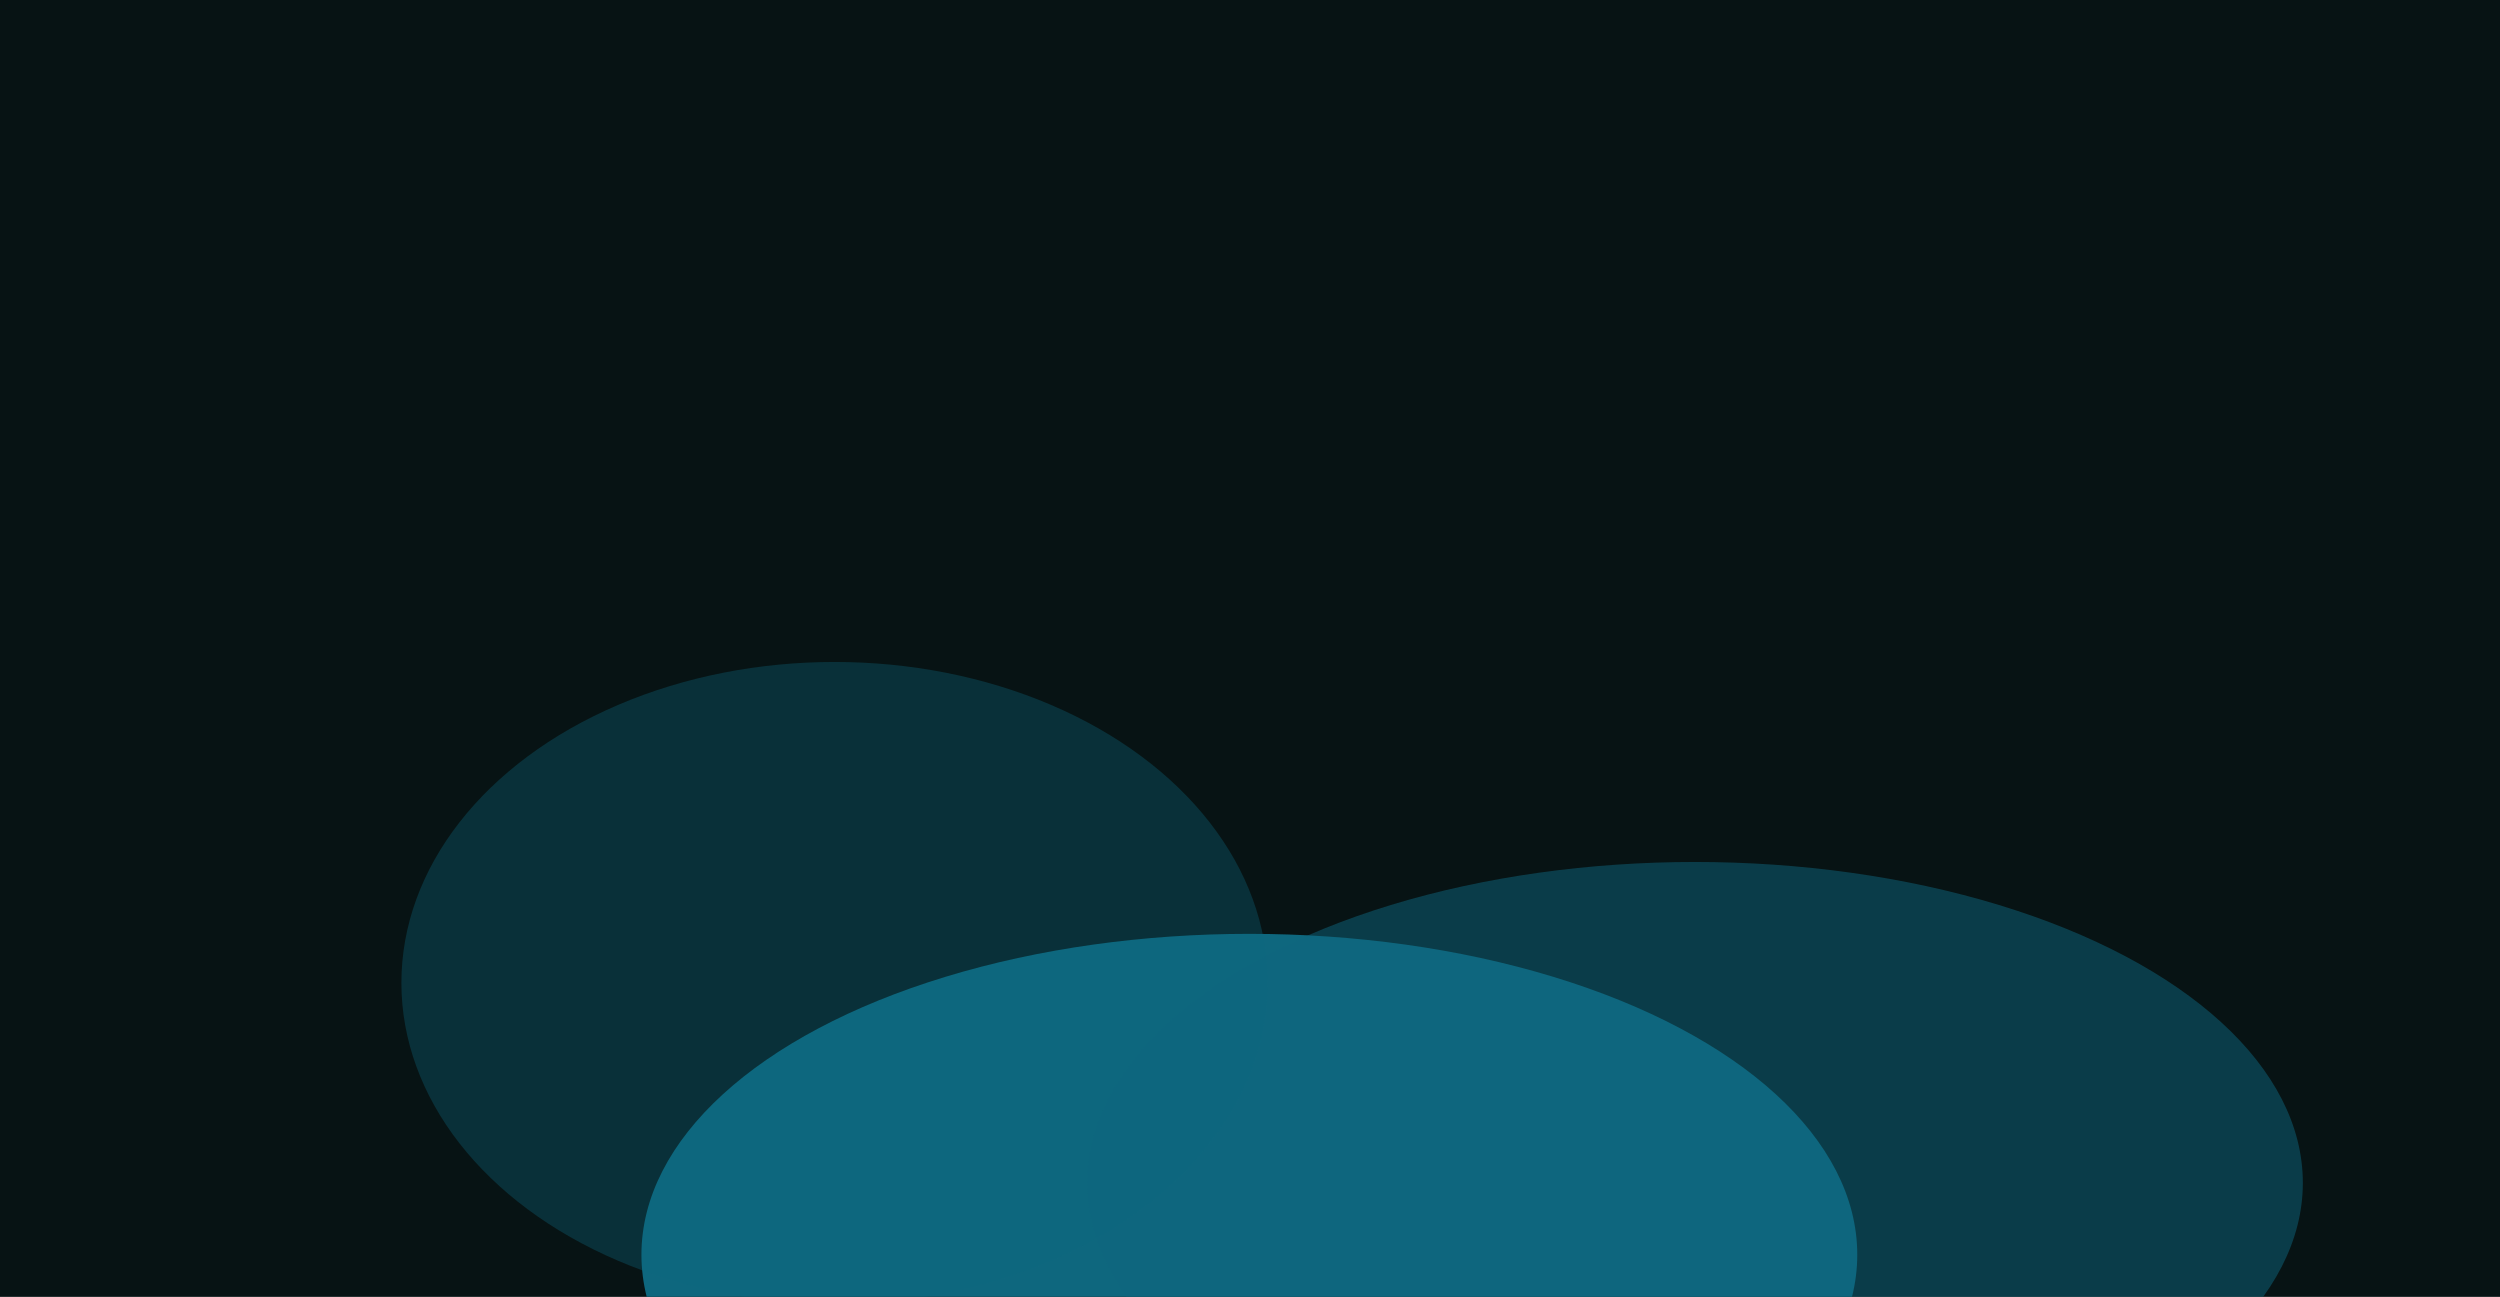 <svg width="1920" height="996" viewBox="0 0 1920 996" fill="none" xmlns="http://www.w3.org/2000/svg">
<rect width="1920" height="996.191" fill="#071314"/>
<g filter="url(#filter0_f_983_3814)">
<ellipse cx="959.5" cy="963.615" rx="466.876" ry="246.423" fill="#0E677E"/>
</g>
<g filter="url(#filter1_f_983_3814)">
<ellipse cx="1301.7" cy="908.424" rx="466.876" ry="246.423" fill="#0E677E" fill-opacity="0.5"/>
</g>
<g filter="url(#filter2_f_983_3814)">
<ellipse cx="640.94" cy="754.816" rx="332.664" ry="246.423" fill="#0E677E" fill-opacity="0.35"/>
</g>
<defs>
<filter id="filter0_f_983_3814" x="268.624" y="493.191" width="1381.75" height="940.847" filterUnits="userSpaceOnUse" color-interpolation-filters="sRGB">
<feFlood flood-opacity="0" result="BackgroundImageFix"/>
<feBlend mode="normal" in="SourceGraphic" in2="BackgroundImageFix" result="shape"/>
<feGaussianBlur stdDeviation="112" result="effect1_foregroundBlur_983_3814"/>
</filter>
<filter id="filter1_f_983_3814" x="610.821" y="438.001" width="1381.75" height="940.847" filterUnits="userSpaceOnUse" color-interpolation-filters="sRGB">
<feFlood flood-opacity="0" result="BackgroundImageFix"/>
<feBlend mode="normal" in="SourceGraphic" in2="BackgroundImageFix" result="shape"/>
<feGaussianBlur stdDeviation="112" result="effect1_foregroundBlur_983_3814"/>
</filter>
<filter id="filter2_f_983_3814" x="84.276" y="284.393" width="1113.33" height="940.847" filterUnits="userSpaceOnUse" color-interpolation-filters="sRGB">
<feFlood flood-opacity="0" result="BackgroundImageFix"/>
<feBlend mode="normal" in="SourceGraphic" in2="BackgroundImageFix" result="shape"/>
<feGaussianBlur stdDeviation="112" result="effect1_foregroundBlur_983_3814"/>
</filter>
</defs>
</svg>
